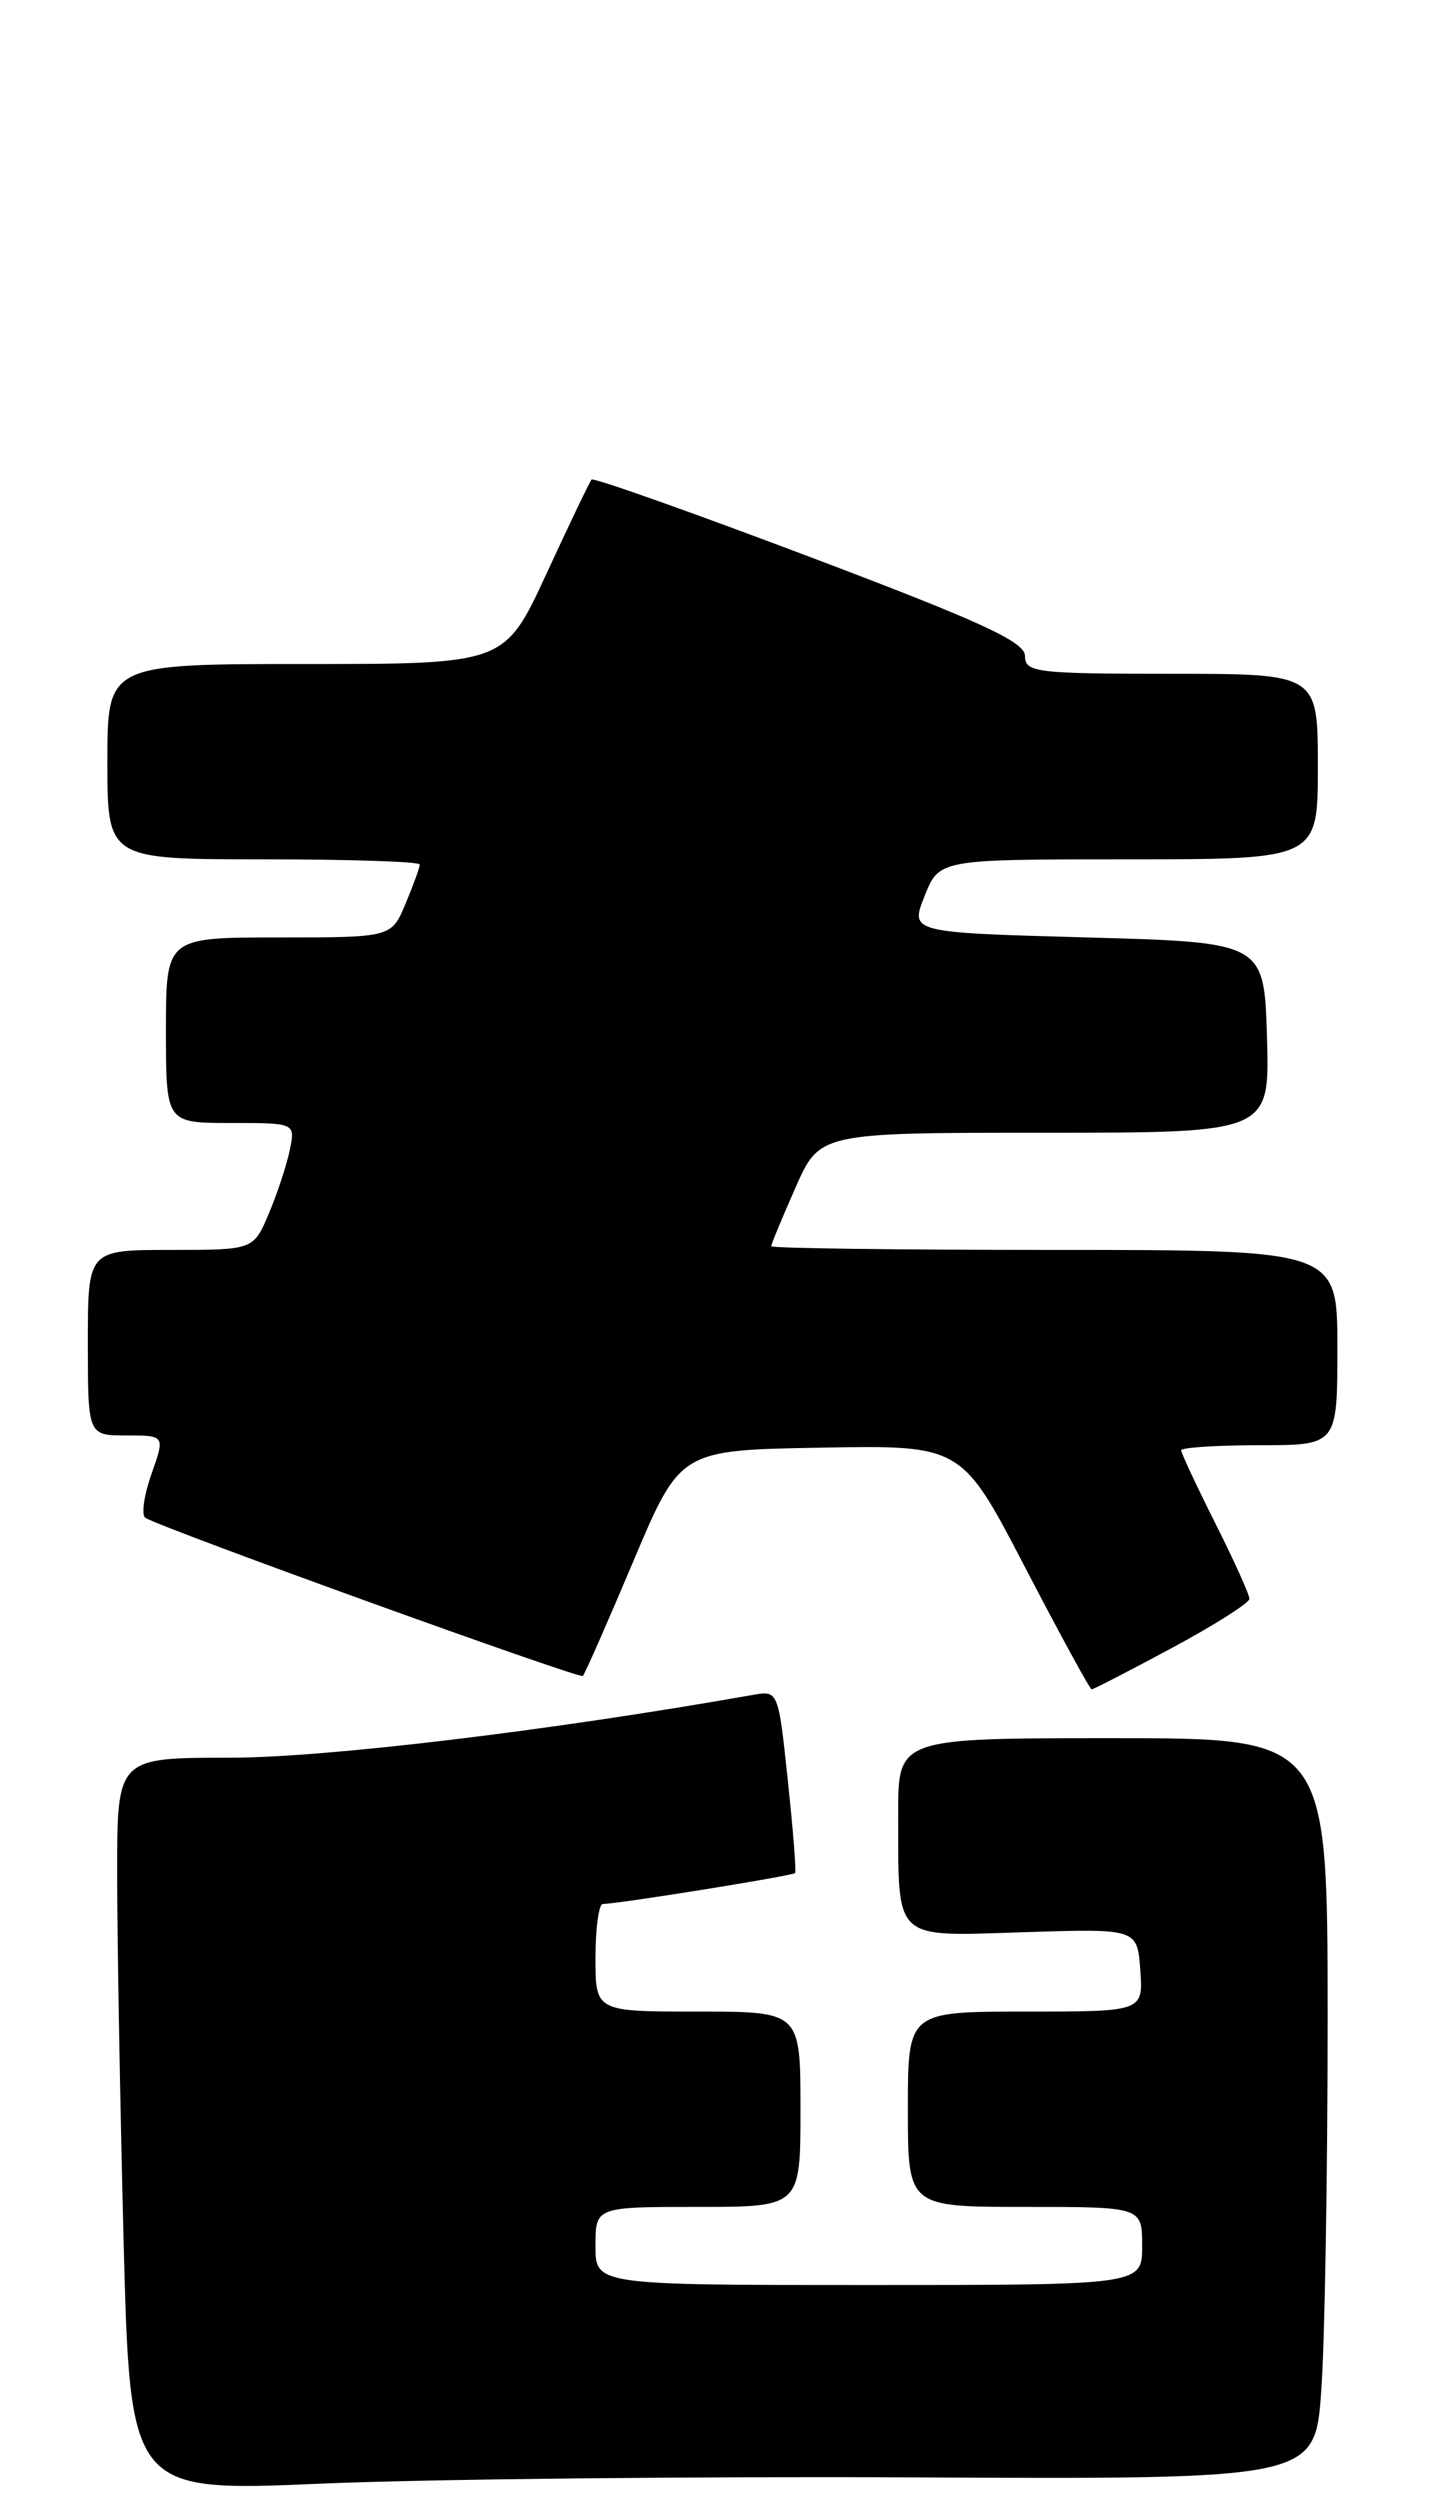 <?xml version="1.0" encoding="UTF-8" standalone="no"?>
<!DOCTYPE svg PUBLIC "-//W3C//DTD SVG 1.1//EN" "http://www.w3.org/Graphics/SVG/1.1/DTD/svg11.dtd" >
<svg xmlns="http://www.w3.org/2000/svg" xmlns:xlink="http://www.w3.org/1999/xlink" version="1.1" viewBox="0 0 147 256">
 <g >
 <path fill="currentColor"
d=" M 93.60 253.70 C 134.71 253.90 134.71 253.90 135.35 244.80 C 135.71 239.79 136.00 222.71 136.00 206.85 C 136.00 178.00 136.00 178.00 114.00 178.00 C 92.00 178.00 92.00 178.00 92.01 185.75 C 92.04 198.95 91.34 198.29 104.90 197.87 C 116.50 197.50 116.50 197.50 116.81 201.75 C 117.11 206.00 117.11 206.00 105.06 206.00 C 93.00 206.00 93.00 206.00 93.00 216.00 C 93.00 226.00 93.00 226.00 105.00 226.00 C 117.00 226.00 117.00 226.00 117.00 230.00 C 117.00 234.00 117.00 234.00 89.00 234.00 C 61.00 234.00 61.00 234.00 61.00 230.00 C 61.00 226.00 61.00 226.00 71.50 226.00 C 82.00 226.00 82.00 226.00 82.00 216.00 C 82.00 206.00 82.00 206.00 71.50 206.00 C 61.00 206.00 61.00 206.00 61.00 200.50 C 61.00 197.47 61.34 194.99 61.75 194.98 C 63.53 194.94 81.24 192.09 81.45 191.81 C 81.58 191.64 81.24 187.36 80.70 182.30 C 79.73 173.13 79.72 173.11 77.11 173.57 C 56.28 177.25 33.36 180.00 23.55 180.00 C 12.00 180.00 12.00 180.00 12.00 191.84 C 12.00 198.35 12.30 215.26 12.66 229.43 C 13.33 255.18 13.33 255.18 32.91 254.34 C 43.69 253.88 71.00 253.59 93.60 253.70 Z  M 120.07 168.75 C 124.42 166.41 127.98 164.15 127.99 163.73 C 127.99 163.30 126.42 159.82 124.50 156.00 C 122.58 152.18 121.00 148.81 121.00 148.52 C 121.00 148.24 124.60 148.00 129.00 148.00 C 137.00 148.00 137.00 148.00 137.00 138.00 C 137.00 128.00 137.00 128.00 108.00 128.00 C 92.05 128.00 79.00 127.83 79.00 127.62 C 79.00 127.42 80.12 124.72 81.49 121.62 C 83.97 116.00 83.97 116.00 107.02 116.00 C 130.07 116.00 130.07 116.00 129.79 106.25 C 129.50 96.50 129.50 96.50 111.36 96.00 C 93.22 95.50 93.22 95.50 94.72 91.75 C 96.21 88.00 96.21 88.00 115.61 88.00 C 135.00 88.00 135.00 88.00 135.00 78.50 C 135.00 69.00 135.00 69.00 120.00 69.00 C 106.16 69.00 105.00 68.86 105.00 67.18 C 105.00 65.73 100.55 63.68 82.98 57.04 C 70.86 52.46 60.80 48.89 60.60 49.11 C 60.41 49.32 58.33 53.66 55.98 58.75 C 51.71 68.00 51.71 68.00 31.35 68.00 C 11.00 68.00 11.00 68.00 11.00 78.00 C 11.00 88.00 11.00 88.00 27.00 88.00 C 35.80 88.00 43.00 88.24 43.00 88.53 C 43.00 88.82 42.35 90.62 41.55 92.53 C 40.10 96.00 40.10 96.00 28.55 96.00 C 17.00 96.00 17.00 96.00 17.00 105.50 C 17.00 115.00 17.00 115.00 23.62 115.00 C 30.25 115.00 30.25 115.00 29.69 117.75 C 29.38 119.26 28.42 122.19 27.55 124.25 C 25.97 128.00 25.97 128.00 17.49 128.00 C 9.00 128.00 9.00 128.00 9.00 137.50 C 9.00 147.00 9.00 147.00 12.96 147.00 C 16.91 147.00 16.91 147.00 15.51 150.97 C 14.74 153.16 14.46 155.17 14.90 155.44 C 16.69 156.54 59.37 171.96 59.71 171.63 C 59.91 171.42 62.24 166.14 64.88 159.88 C 69.68 148.50 69.68 148.50 84.09 148.25 C 98.50 147.99 98.50 147.99 105.00 160.49 C 108.58 167.37 111.65 173.00 111.83 173.00 C 112.01 173.00 115.72 171.09 120.07 168.75 Z "/>
</g>
</svg>
